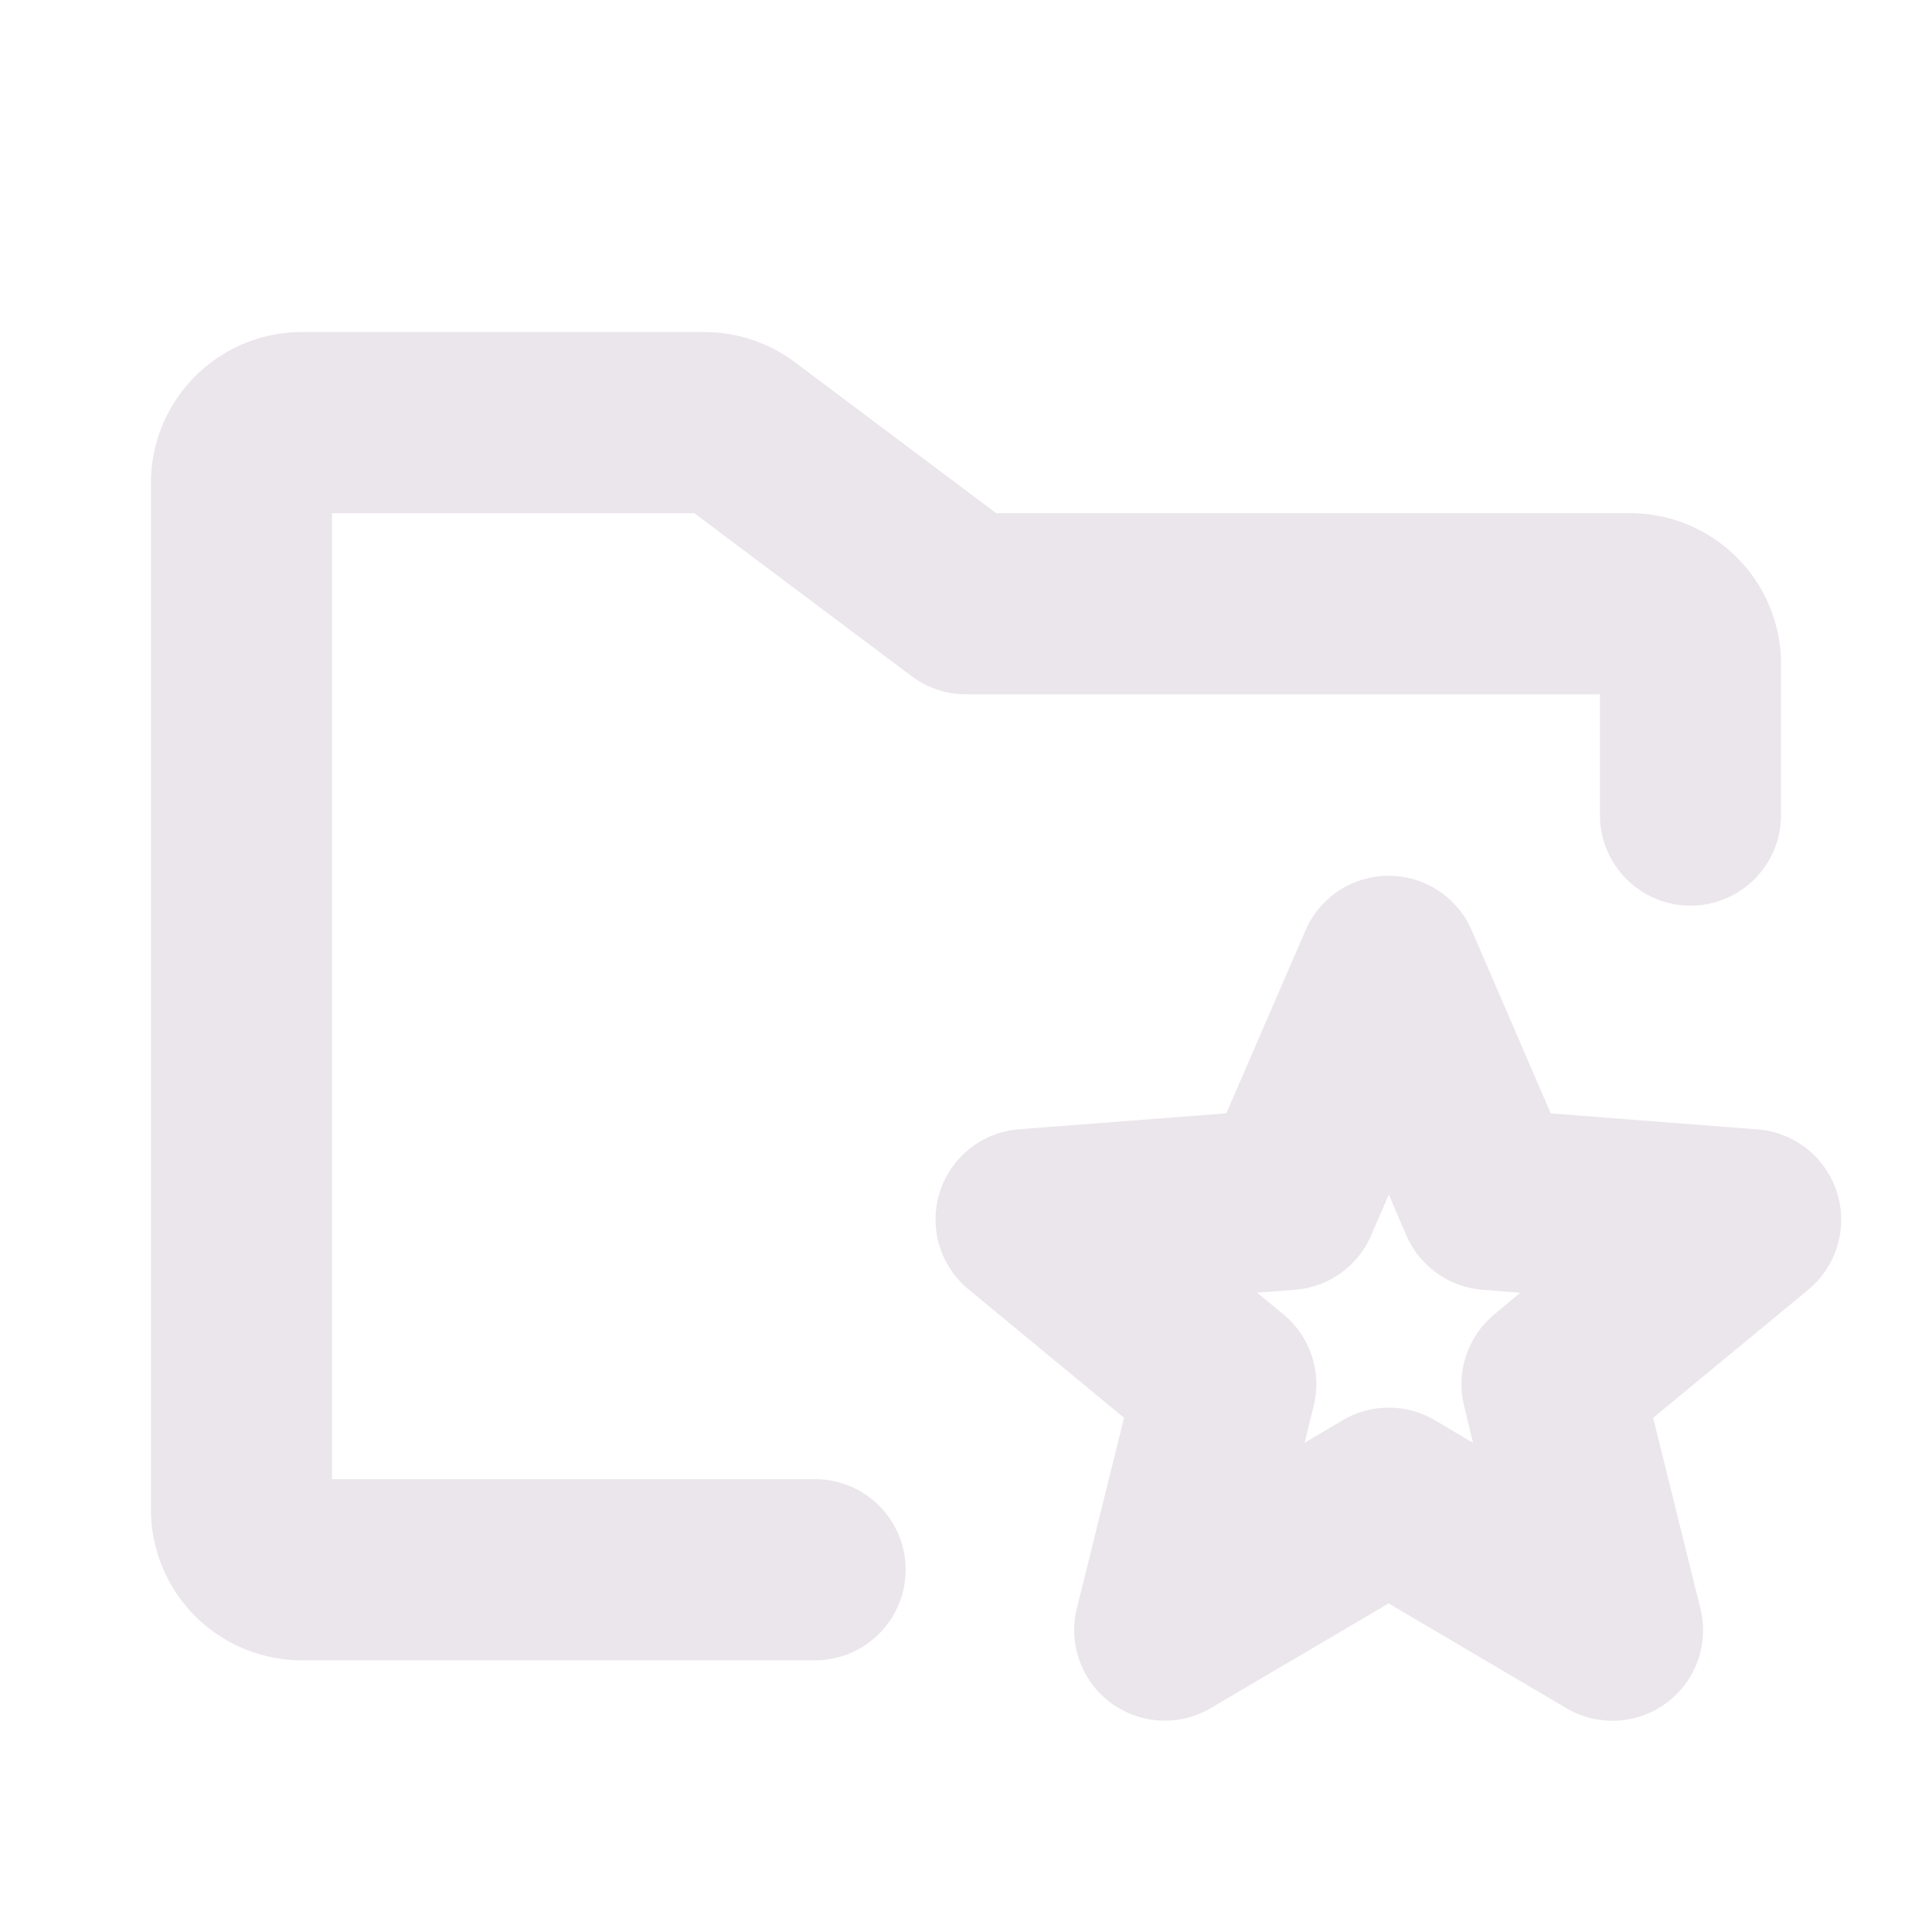 <svg xmlns="http://www.w3.org/2000/svg" width="24" height="24" viewBox="0 0 24 24">
  <path fill="#EBE6EB" d="M4.125 6.375v12h6a1.125 1.125 0 1 1 0 2.25H3.75a1.875 1.875 0 0 1-1.875-1.875V6A1.875 1.875 0 0 1 3.75 4.125h5c.405 0 .8.132 1.125.375l2.5 1.875h7.875a1.875 1.875 0 0 1 1.875 1.875v1.875a1.125 1.125 0 1 1-2.25 0v-1.5H12c-.243 0-.48-.079-.675-.225l-2.7-2.025h-4.5Zm18.341 9.644-1.93 1.594.587 2.368a1.125 1.125 0 0 1-1.662 1.24l-2.211-1.303-2.21 1.301a1.125 1.125 0 0 1-1.663-1.239l.586-2.368-1.93-1.594a1.124 1.124 0 0 1 .63-1.99l2.571-.198.985-2.276a1.125 1.125 0 0 1 2.062 0l.983 2.277 2.57.199a1.126 1.126 0 0 1 .63 1.99h.002Zm-3.581.04-.469-.037a1.126 1.126 0 0 1-.946-.676l-.218-.506-.219.506a1.125 1.125 0 0 1-.946.676l-.47.036.327.27a1.125 1.125 0 0 1 .375 1.137l-.113.458.475-.281a1.125 1.125 0 0 1 1.142 0l.475.281-.11-.458a1.125 1.125 0 0 1 .375-1.137l.322-.27Z"/>
</svg>

